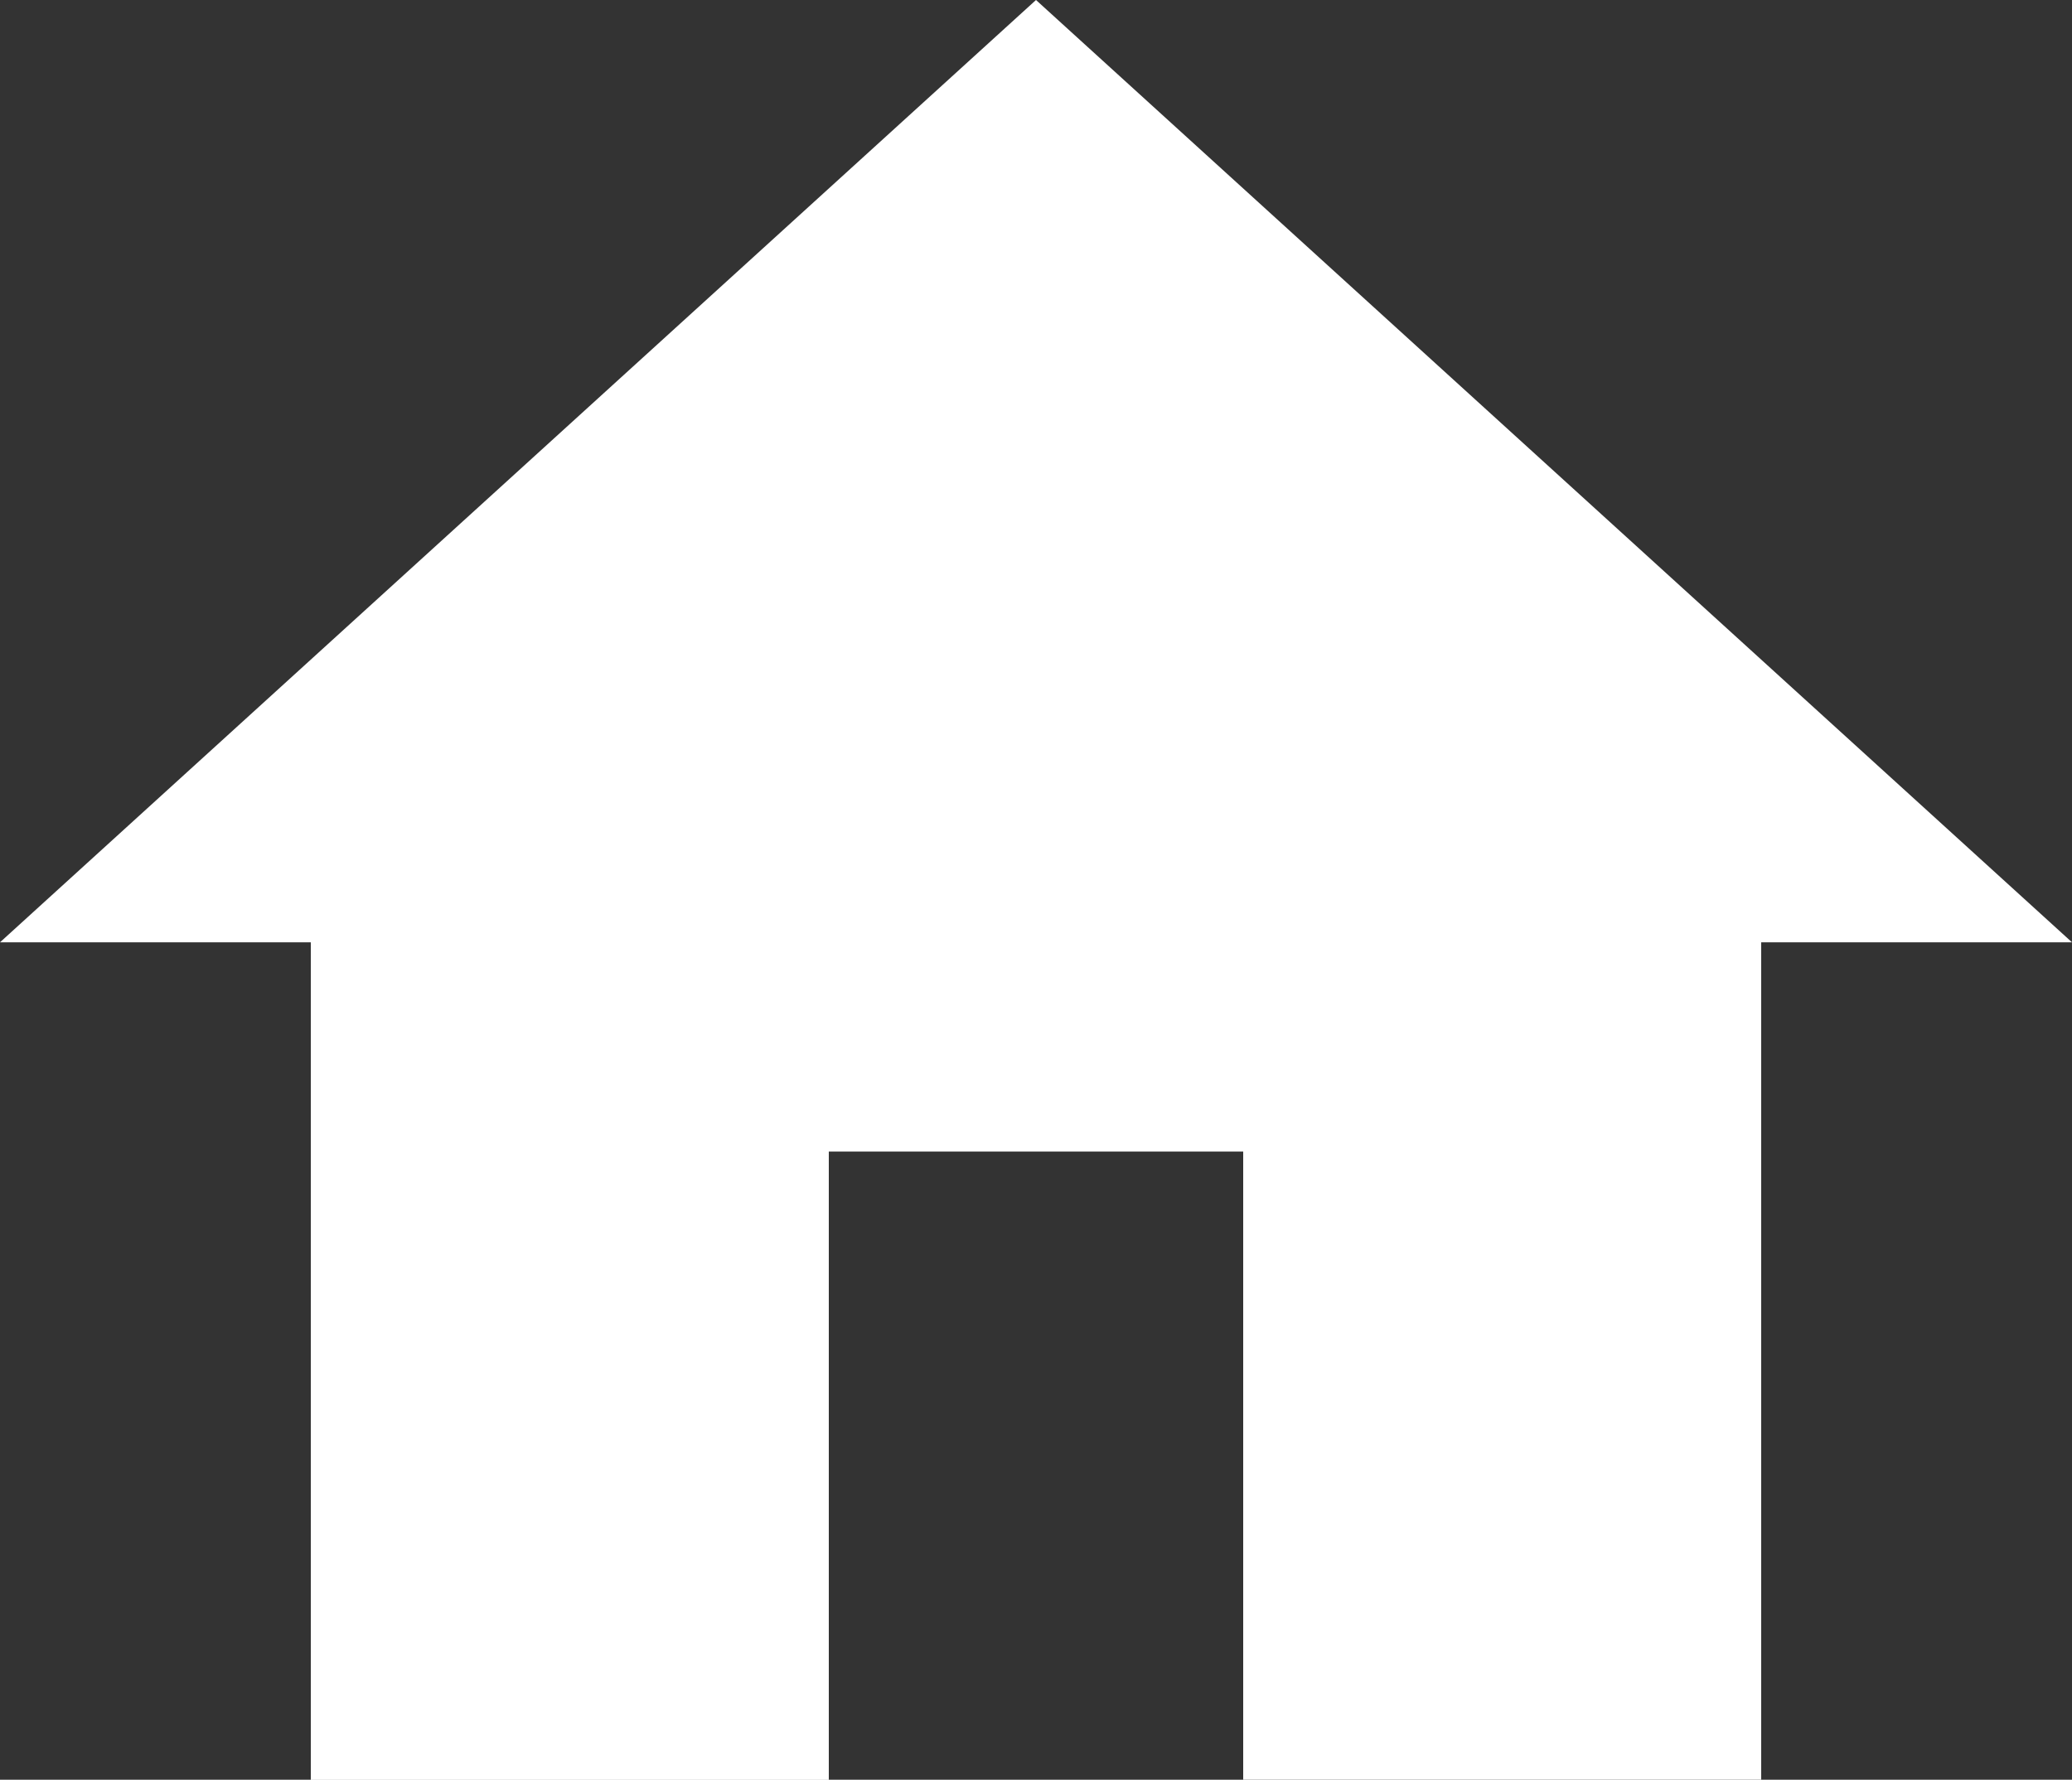 <svg xmlns="http://www.w3.org/2000/svg" width="13" height="11.168" viewBox="0 0 13 11.168">
  <rect x="0" y="0" width="13" height="11.168" fill="#333333" stroke="none"/>
  <path id="Контур_3738" data-name="Контур 3738" d="M0,5.913H1.95v5.256H5.2V7.226H7.8v3.942h3.25V5.913H13L6.5,0Z" transform="translate(0 0)" fill="#fff"/>
</svg>
